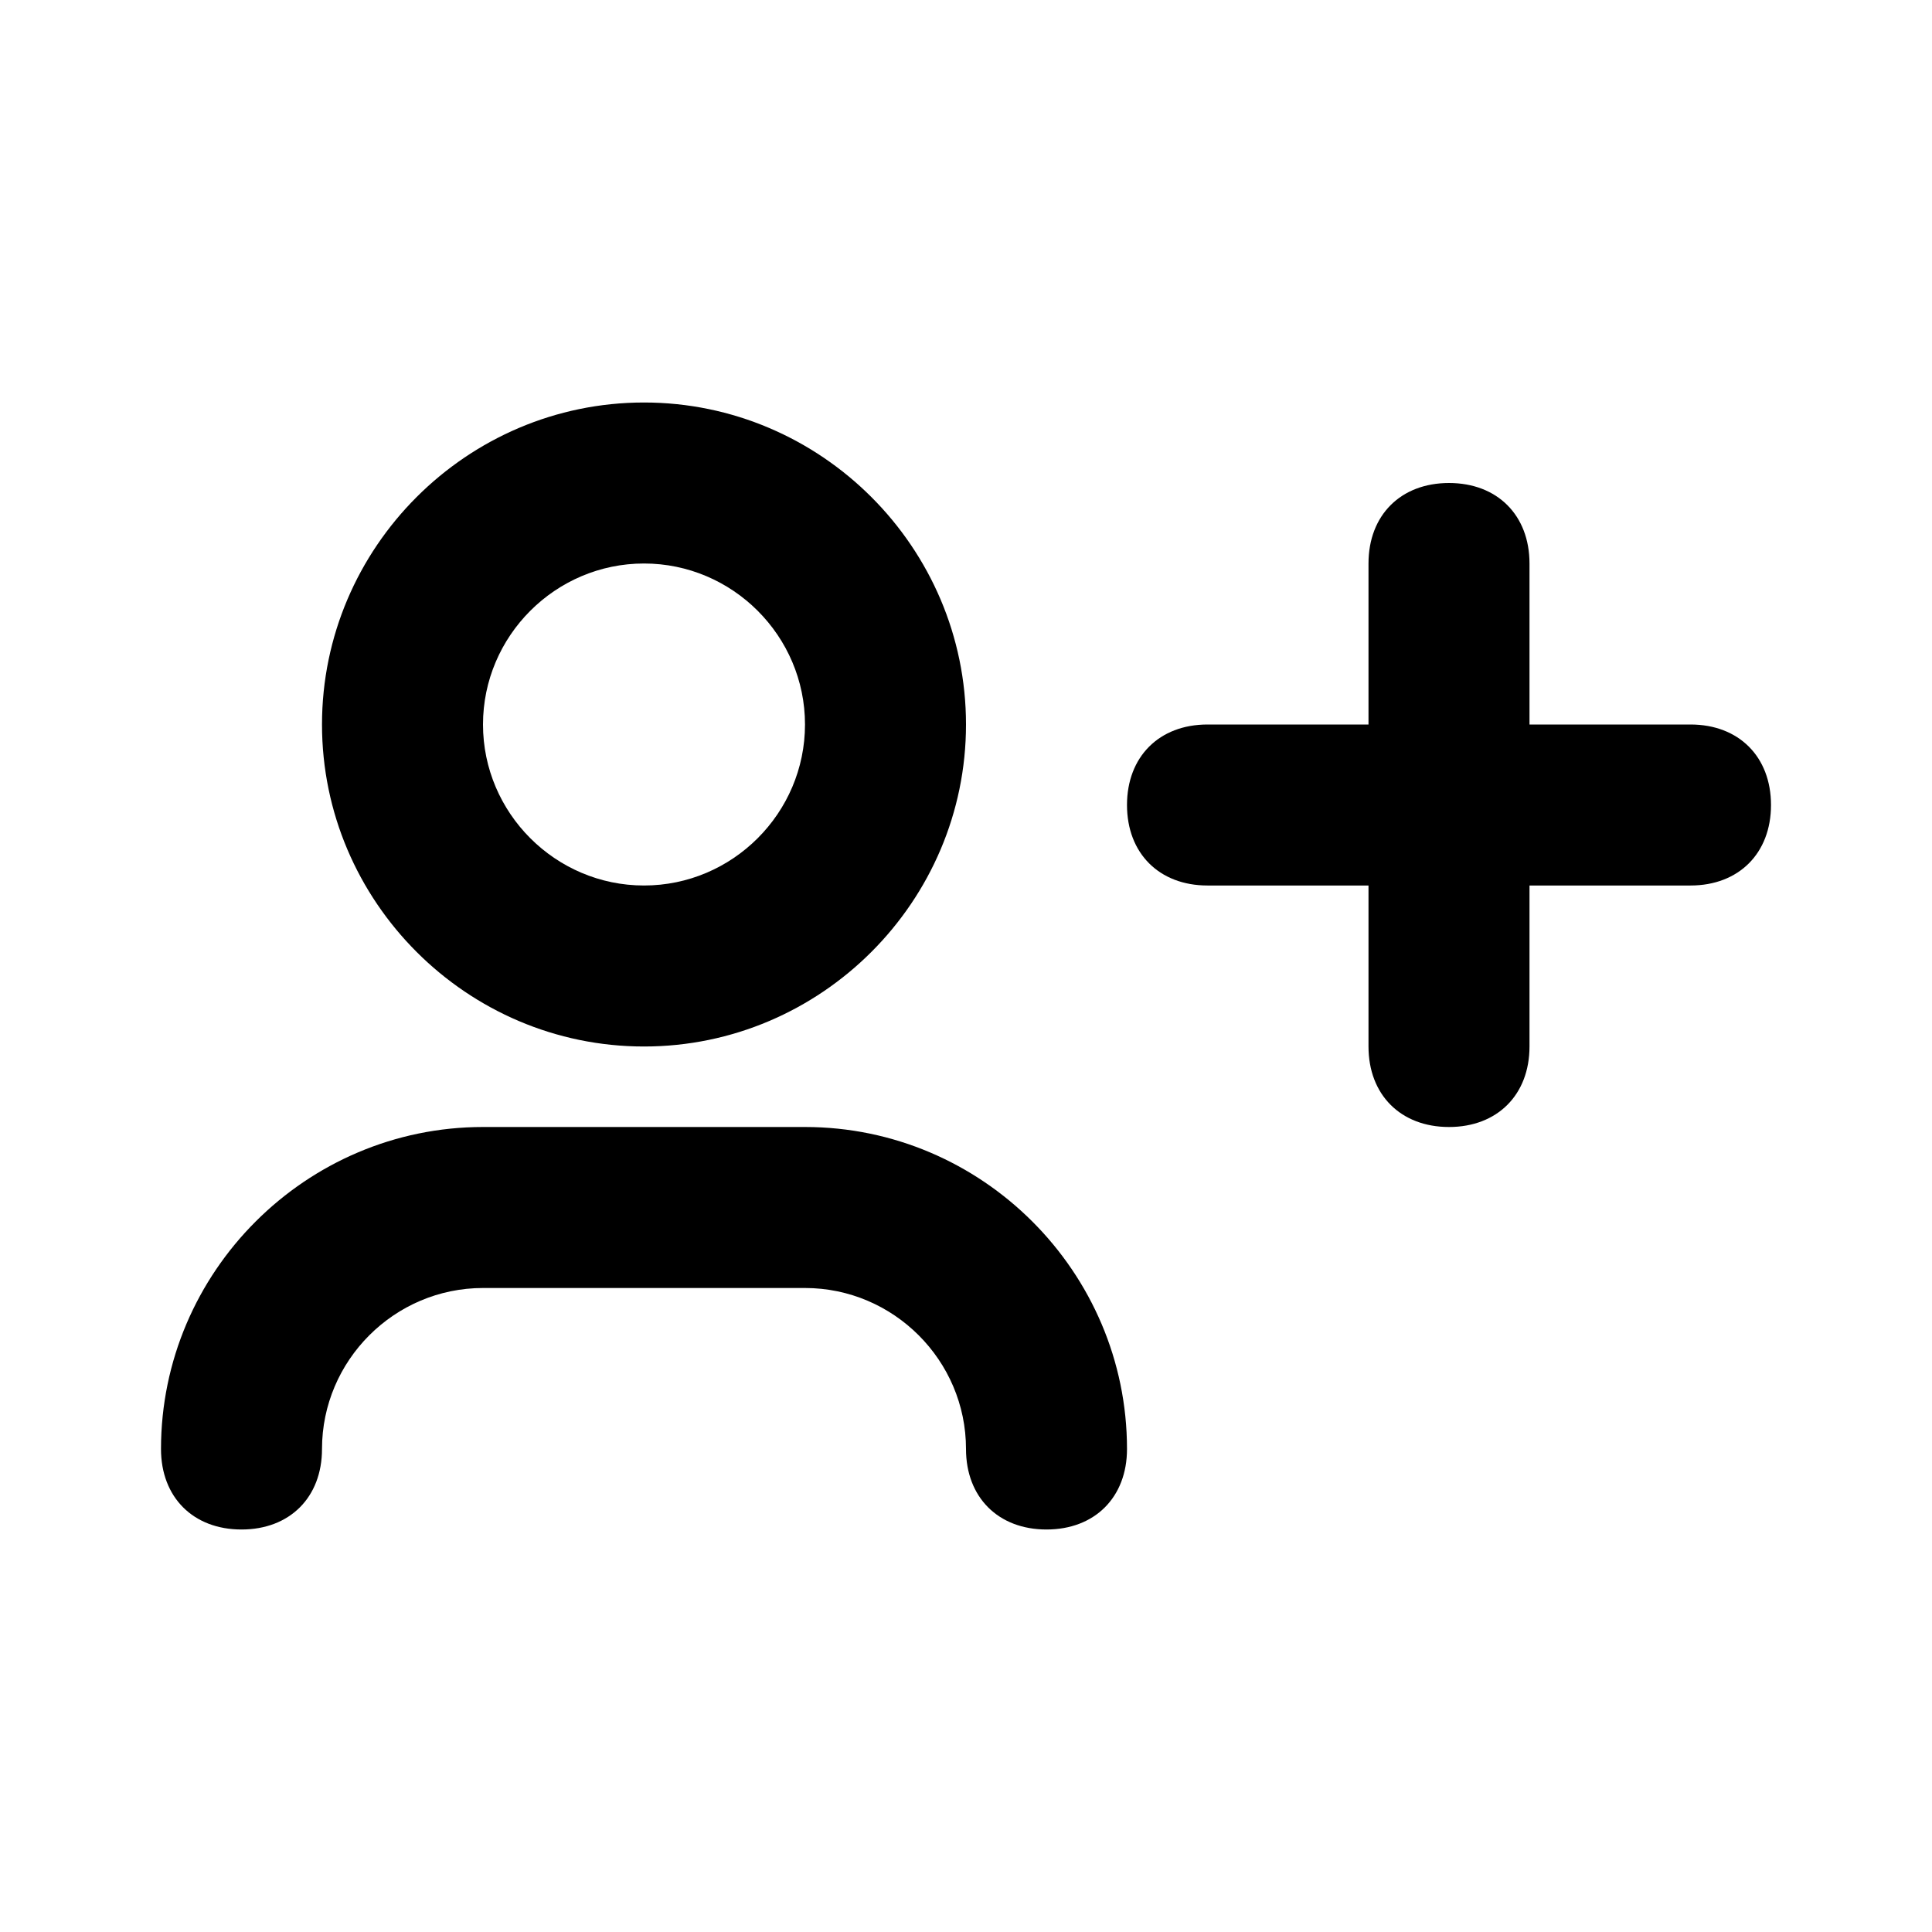 <?xml version="1.0" encoding="utf-8"?>
<!-- Generator: Adobe Illustrator 23.0.2, SVG Export Plug-In . SVG Version: 6.00 Build 0)  -->
<svg version="1.1" id="Layer_1" xmlns="http://www.w3.org/2000/svg" xmlns:xlink="http://www.w3.org/1999/xlink" x="0px" y="0px"
	 viewBox="0 0 24 24" style="enable-background:new 0 0 24 24;" xml:space="preserve">
<title>SeekIconTemplate24px_03</title>
<g>
	<path d="M8,13c2.2,0,4-1.8,4-4s-1.8-4-4-4S4,6.8,4,9S5.8,13,8,13z M8,7c1.1,0,2,0.9,2,2s-0.9,2-2,2s-2-0.9-2-2S6.9,7,8,7z"/>
	<path d="M10,14H6c-2.2,0-4,1.8-4,4c0,0.6,0.4,1,1,1s1-0.4,1-1c0-1.1,0.9-2,2-2h4c1.1,0,2,0.9,2,2c0,0.6,0.4,1,1,1c0.6,0,1-0.4,1-1
		C14,15.8,12.2,14,10,14z"/>
	<path d="M21,9h-2V7c0-0.6-0.4-1-1-1s-1,0.4-1,1v2h-2c-0.6,0-1,0.4-1,1s0.4,1,1,1h2v2c0,0.6,0.4,1,1,1s1-0.4,1-1v-2h2
		c0.6,0,1-0.4,1-1S21.6,9,21,9z"/>
</g>
</svg>
